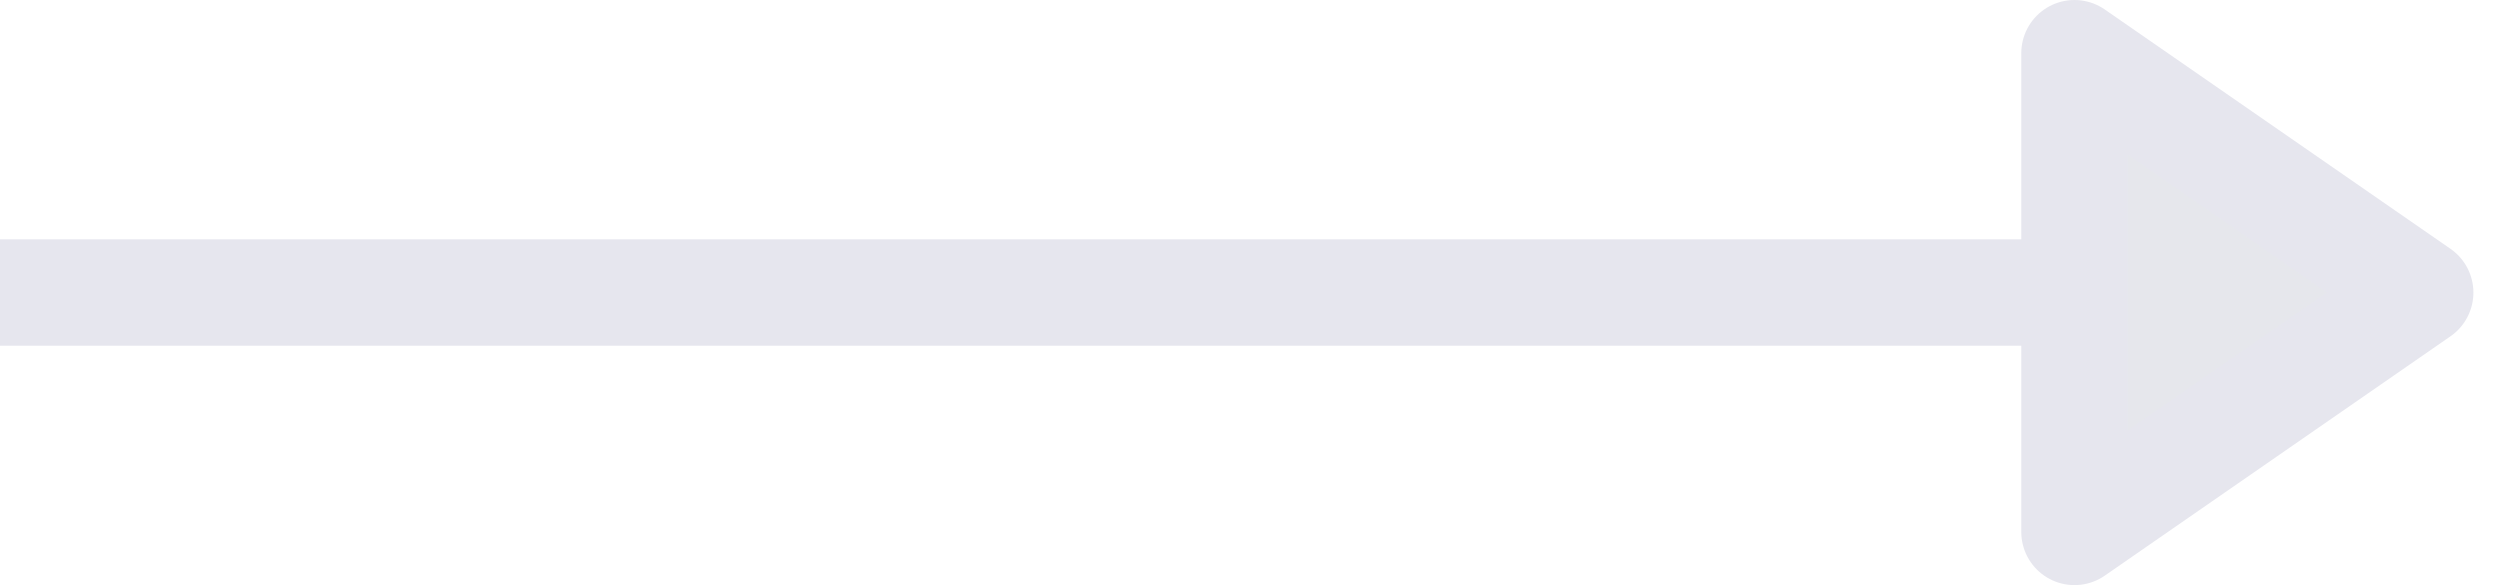 <svg width="47" height="11" viewBox="0 0 47 11" fill="none" xmlns="http://www.w3.org/2000/svg">
<path d="M39 1V5.5V10L45.5 5.5L39 1Z" fill="#E6E7EC"/>
<path d="M1 5.5H39M39 5.5V1L45.5 5.5L39 10V5.5Z" stroke="#E6E6EE" stroke-width="2" stroke-miterlimit="1.22" stroke-linecap="square" stroke-linejoin="round"/>
</svg>

